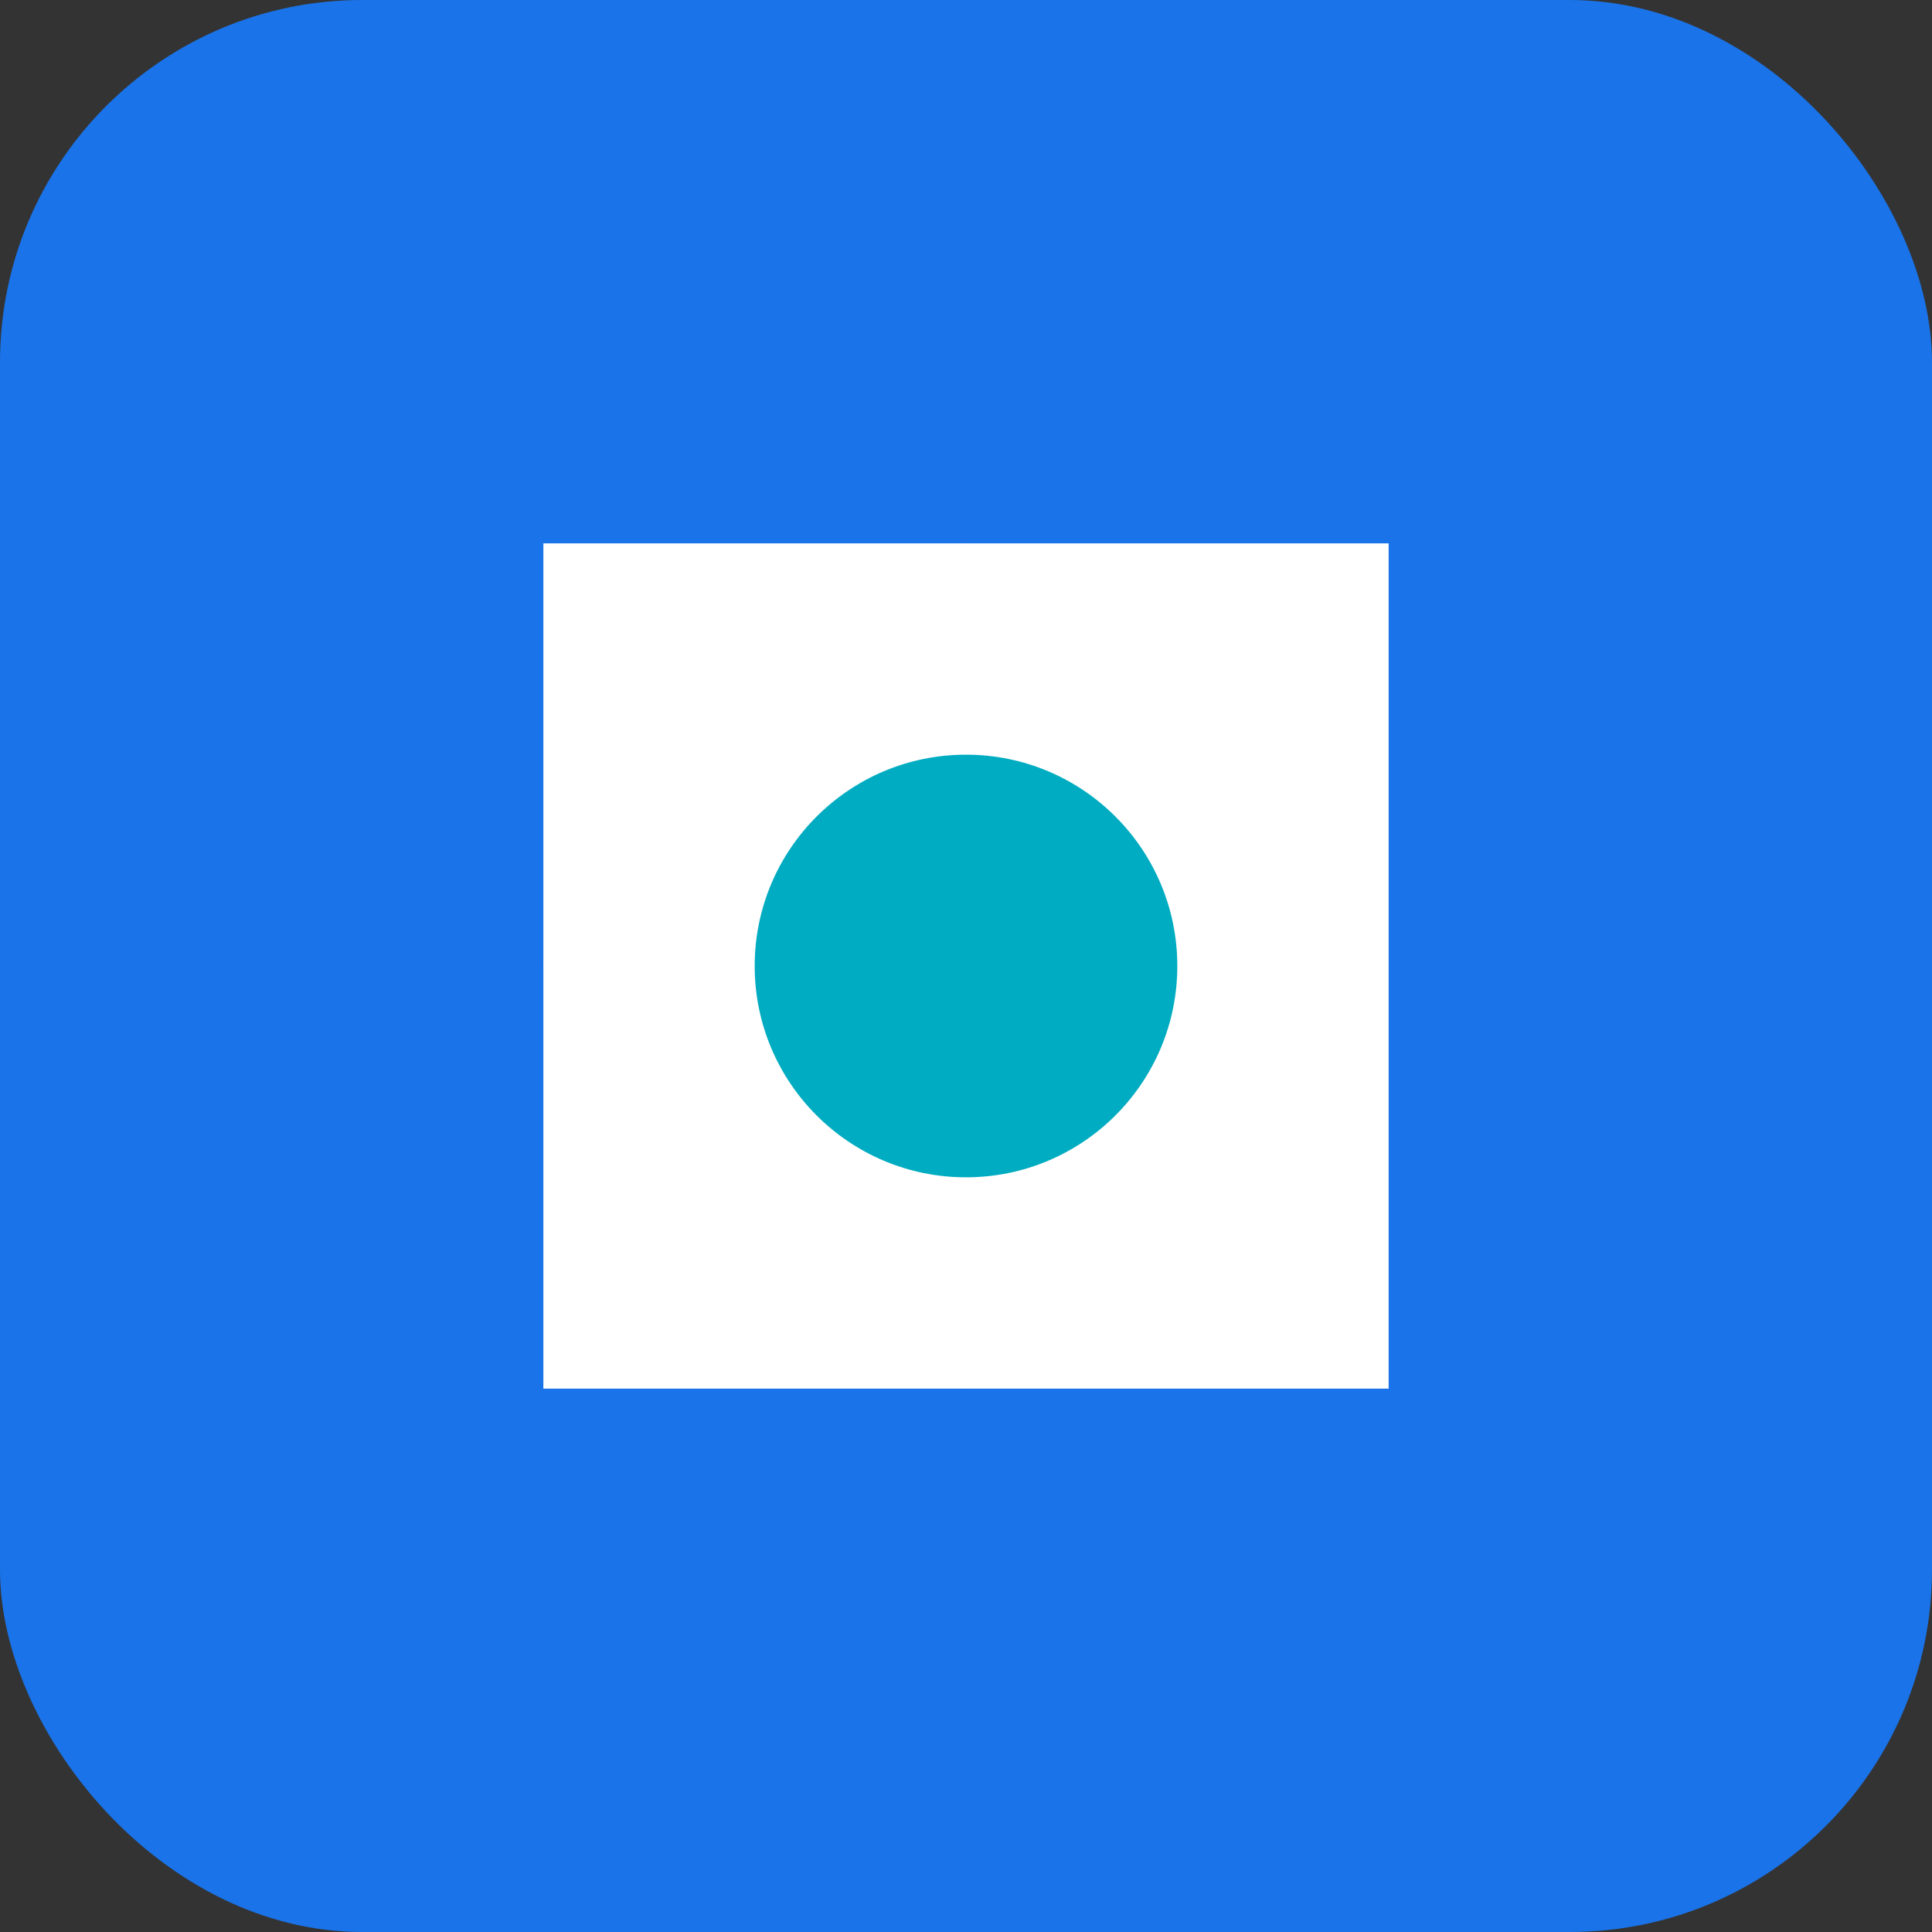 
<svg width="64" height="64" viewBox="0 0 64 64" fill="none" xmlns="http://www.w3.org/2000/svg">
  <rect x="0" y="0" width="64" height="64" fill="#333333" stroke="none"/>
  <rect width="64" height="64" rx="12" fill="#1A73E8"/>
  <path d="M46 18H18V46H46V18Z" fill="white" fillOpacity="0.2"/>
  <path d="M32 18L18 32H32V18Z" fill="white" fillOpacity="0.4"/>
  <path d="M46 32L32 18V32H46Z" fill="white" fillOpacity="0.3"/>
  <path d="M46 32H32V46L46 32Z" fill="white" fillOpacity="0.5"/>
  <path d="M32 46V32H18L32 46Z" fill="white" fillOpacity="0.6"/>
  <circle cx="32" cy="32" r="7" fill="#00ACC1"/>
</svg>
